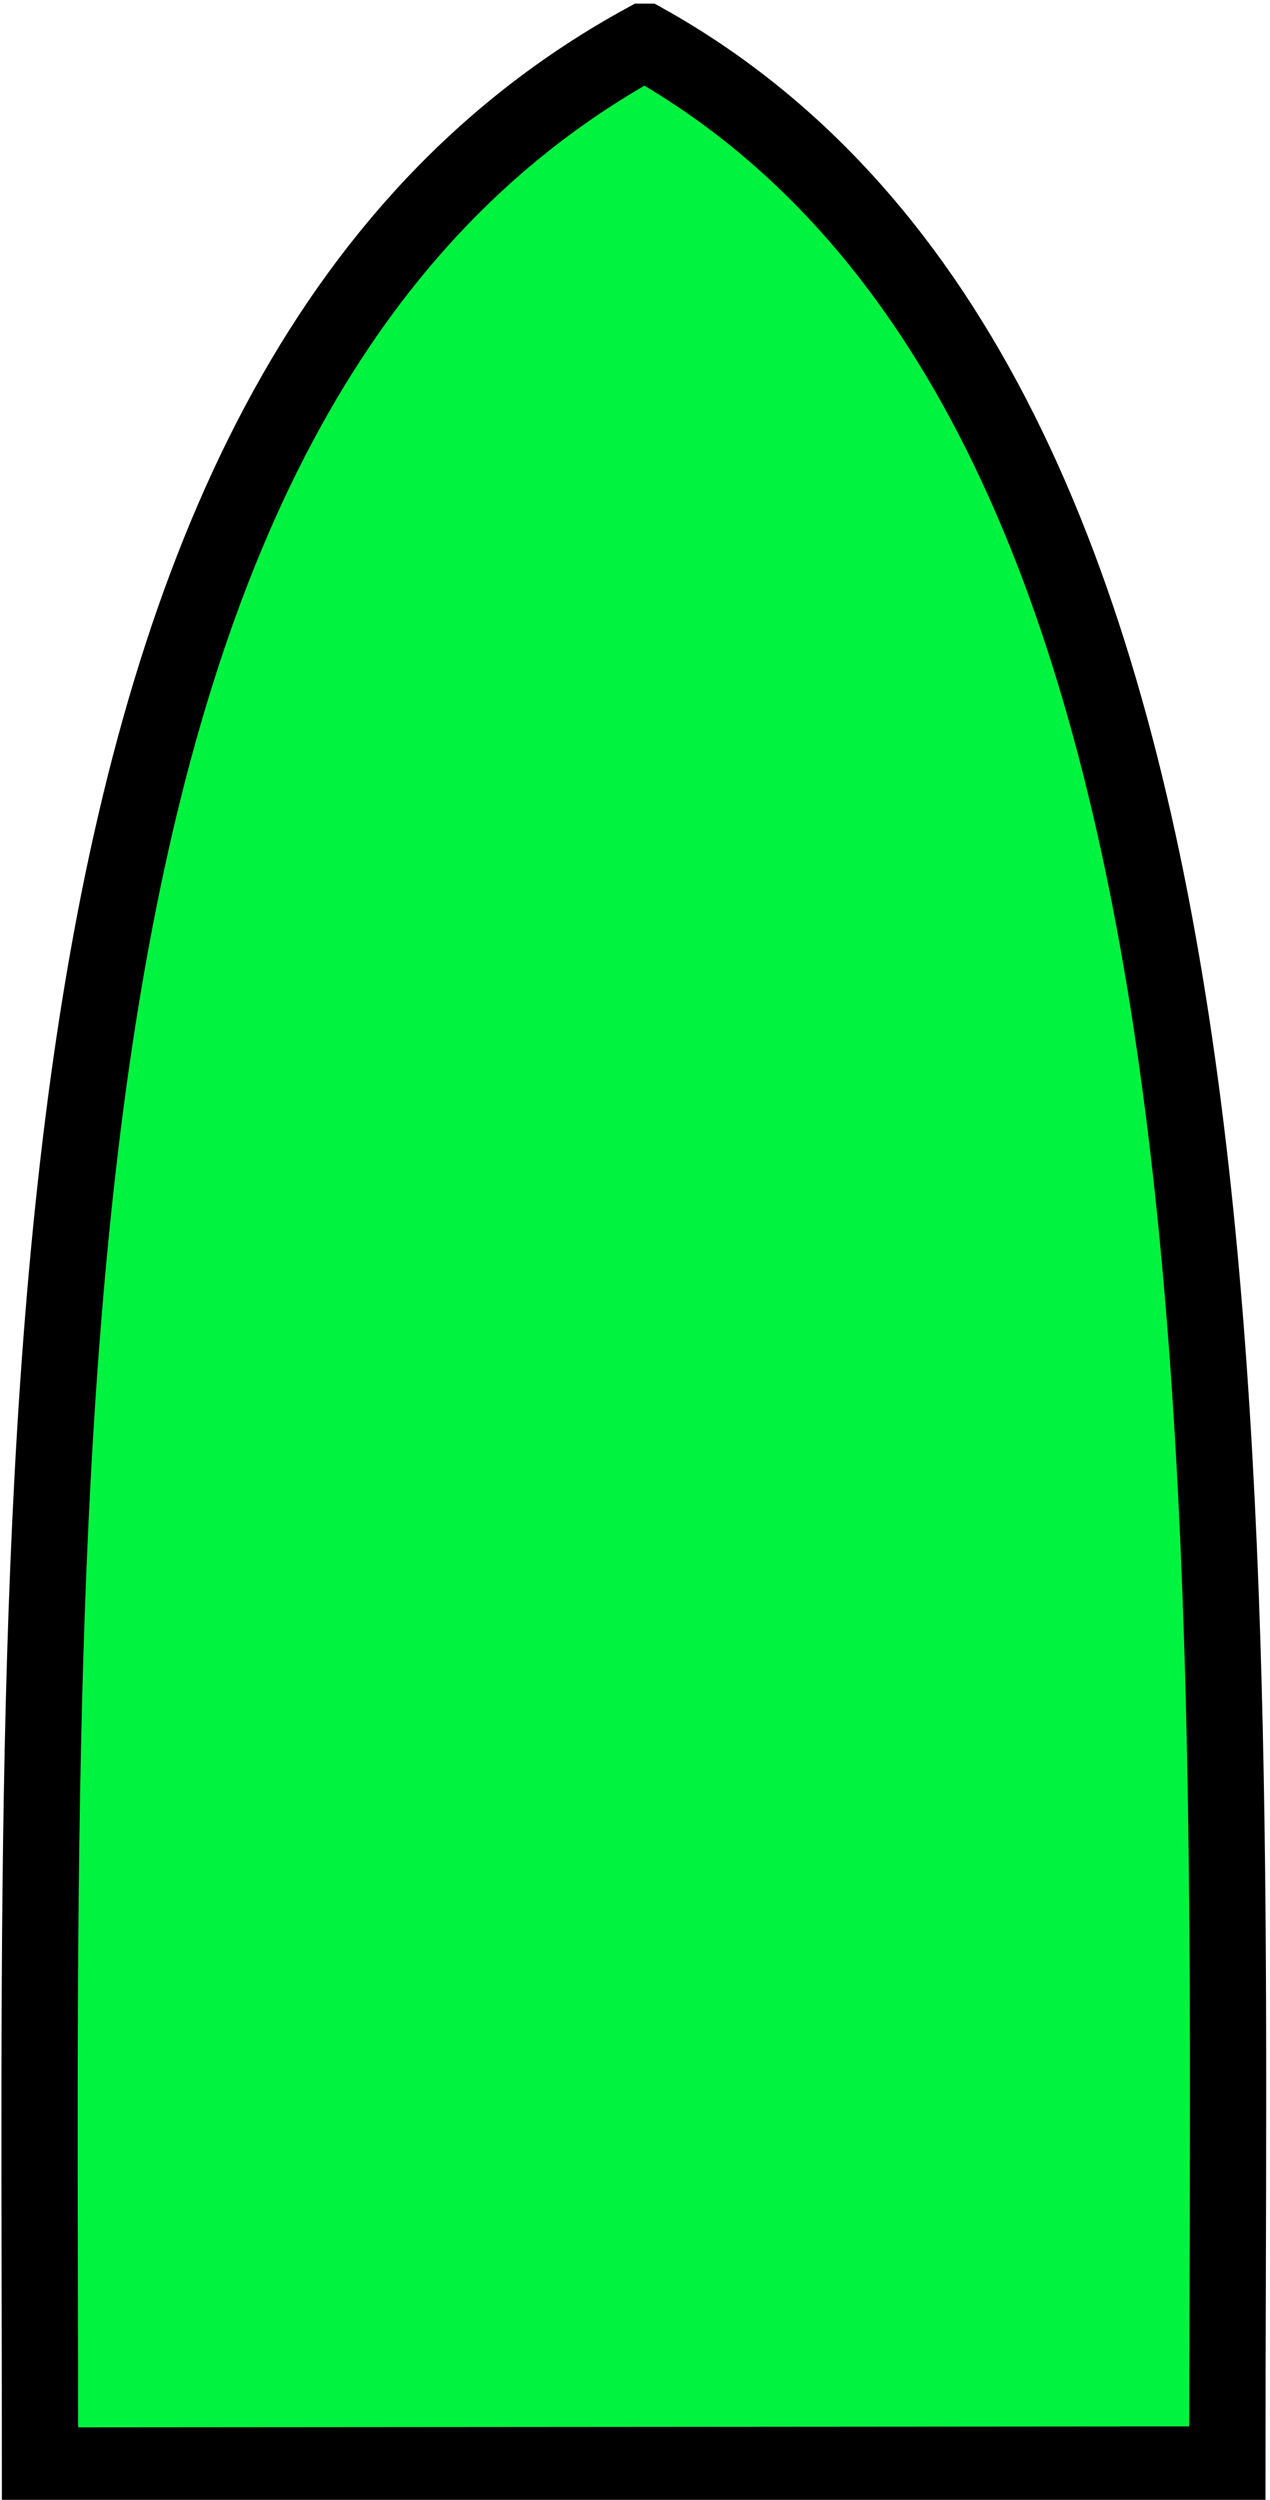 <?xml version="1.0" encoding="UTF-8" standalone="no"?>
<!-- Created with Inkscape (http://www.inkscape.org/) -->

<svg
   width="40mm"
   height="78.715mm"
   viewBox="0 0 40 78.715"
   version="1.1"
   id="svg5"
   inkscape:version="1.2.1 (9c6d41e410, 2022-07-14, custom)"
   sodipodi:docname="boat.svg"
   xmlns:inkscape="http://www.inkscape.org/namespaces/inkscape"
   xmlns:sodipodi="http://sodipodi.sourceforge.net/DTD/sodipodi-0.dtd"
   xmlns="http://www.w3.org/2000/svg"
   xmlns:svg="http://www.w3.org/2000/svg">
  <sodipodi:namedview
     id="namedview7"
     pagecolor="#ffffff"
     bordercolor="#666666"
     borderopacity="1.0"
     inkscape:showpageshadow="2"
     inkscape:pageopacity="0.0"
     inkscape:pagecheckerboard="0"
     inkscape:deskcolor="#d1d1d1"
     inkscape:document-units="mm"
     showgrid="false"
     showguides="true"
     inkscape:zoom="2.3786088"
     inkscape:cx="67.896831"
     inkscape:cy="159.75725"
     inkscape:window-width="1920"
     inkscape:window-height="1134"
     inkscape:window-x="1680"
     inkscape:window-y="29"
     inkscape:window-maximized="1"
     inkscape:current-layer="layer1">
    <sodipodi:guide
       position="-1.248,66.761"
       orientation="0,-1"
       id="guide211"
       inkscape:locked="false" />
    <sodipodi:guide
       position="-149.494,114.977"
       orientation="0.707,-0.707"
       id="guide267"
       inkscape:locked="false" />
    <sodipodi:guide
       position="20.25,25.767"
       orientation="1,0"
       id="guide269"
       inkscape:locked="false" />
  </sodipodi:namedview>
  <defs
     id="defs2" />
  <g
     inkscape:label="Layer 1"
     inkscape:groupmode="layer"
     id="layer1"
     transform="translate(-57.169,-17.575)">
    <path
       style="fill:#00f43f;fill-opacity:1;fill-rule:evenodd;stroke:#000000;stroke-width:2.402;stroke-linecap:butt;stroke-linejoin:miter;stroke-dasharray:none;stroke-opacity:1"
       d="m 77.474,18.89 c 19.781,11.046 18.352,45.98 18.352,76.288 l -37.397,0.031 c 0,-32.395 -1.237,-65.221 19.044,-76.319 z"
       id="path113"
       sodipodi:nodetypes="cccc" />
  </g>
</svg>
